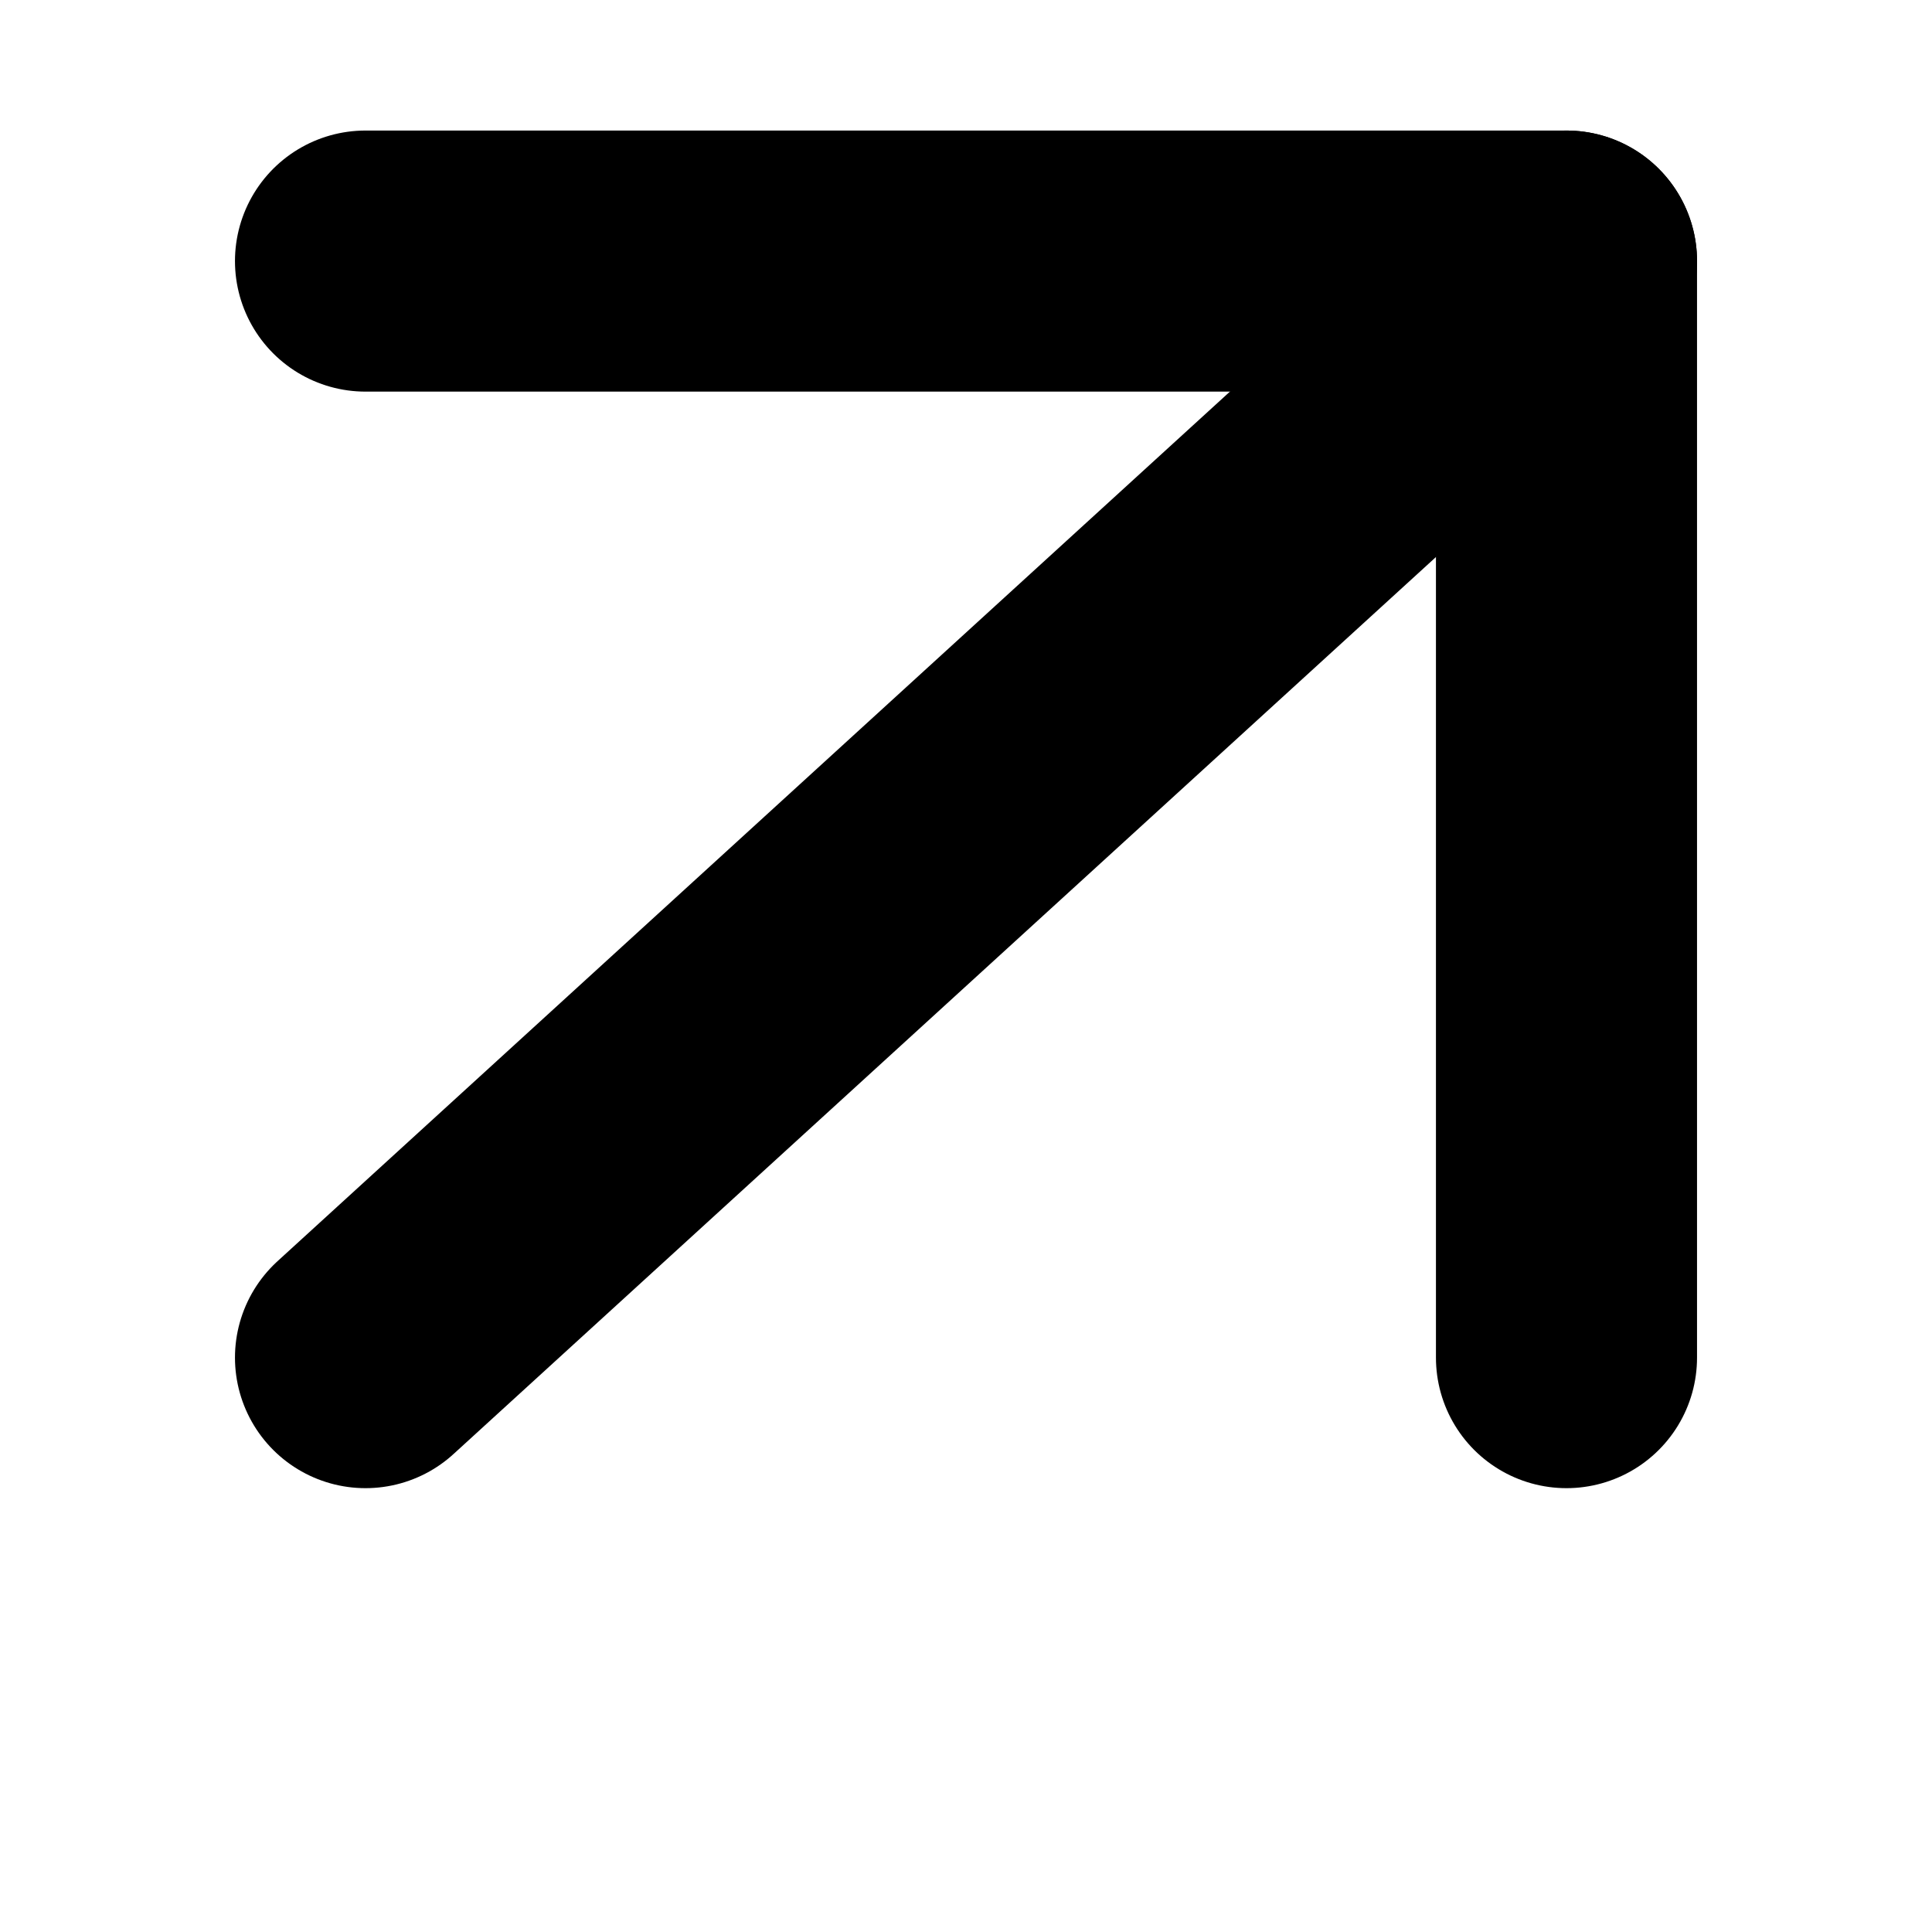 <svg width="37" height="37" viewBox="0 0 37 37" fill="none" xmlns="http://www.w3.org/2000/svg">
<path d="M7 26L30 5" stroke="black" stroke-width="5" stroke-linecap="round" stroke-linejoin="round"/>
<path d="M7 5H30V26" stroke="black" stroke-width="5" stroke-linecap="round" stroke-linejoin="round"/>
</svg>

